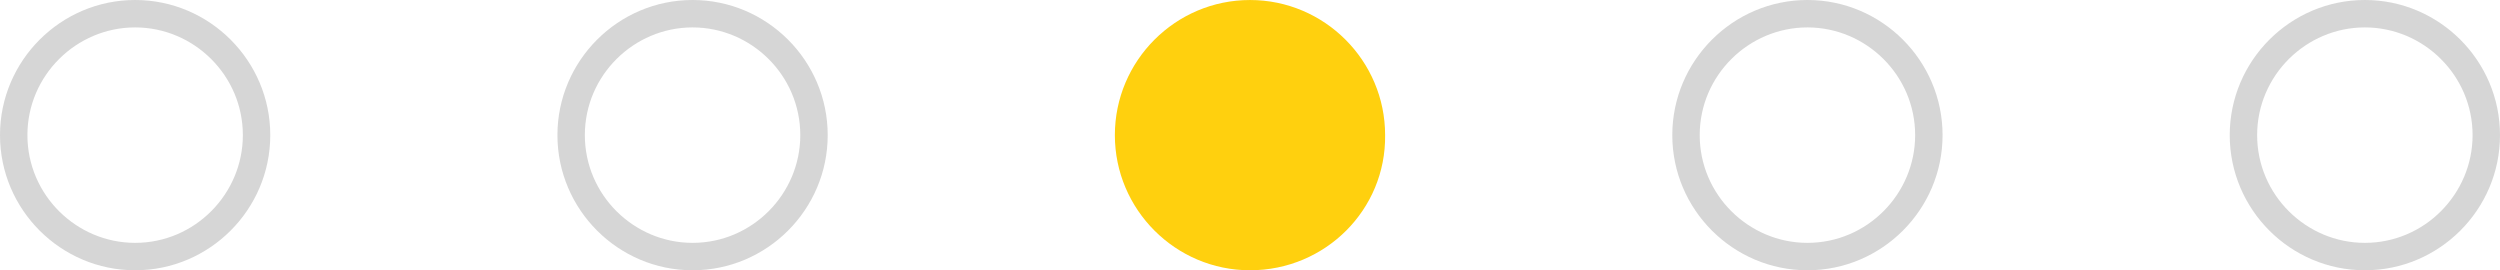 <svg width="148" height="16" viewBox="0 0 148 16" fill="none" xmlns="http://www.w3.org/2000/svg">
<path opacity="0.2" d="M16 8C16 12.406 12.406 16 8 16C3.594 16 -1.57107e-07 12.406 -3.49691e-07 8C-5.42275e-07 3.594 3.594 -1.57107e-07 8 -3.49691e-07C12.406 -5.42275e-07 16 3.594 16 8ZM1.623 8C1.623 11.536 4.522 14.377 8 14.377C11.536 14.377 14.377 11.478 14.377 8C14.377 4.464 11.478 1.623 8 1.623C4.522 1.623 1.623 4.464 1.623 8Z" fill="#333333"/>
<path opacity="0.2" d="M49 8C49 12.406 45.406 16 41 16C36.594 16 33 12.406 33 8C33 3.594 36.594 -1.57107e-07 41 -3.49691e-07C45.406 -5.42275e-07 49 3.594 49 8ZM34.623 8C34.623 11.536 37.522 14.377 41 14.377C44.536 14.377 47.377 11.478 47.377 8C47.377 4.464 44.478 1.623 41 1.623C37.522 1.623 34.623 4.464 34.623 8Z" fill="#333333"/>
<path d="M74 16C69.592 16 66 12.408 66 8C66 3.592 69.592 0.001 74 0.001C78.408 0.001 81.999 3.592 81.999 8C82.054 12.408 78.462 16 74 16Z" fill="#FFD00E"/>
<path opacity="0.2" d="M115 8C115 12.406 111.406 16 107 16C102.594 16 99 12.406 99 8C99 3.594 102.594 -1.57107e-07 107 -3.49691e-07C111.406 -5.42275e-07 115 3.594 115 8ZM100.623 8C100.623 11.536 103.522 14.377 107 14.377C110.536 14.377 113.377 11.478 113.377 8C113.377 4.464 110.478 1.623 107 1.623C103.522 1.623 100.623 4.464 100.623 8Z" fill="#333333"/>
<path opacity="0.2" d="M148 8C148 12.406 144.406 16 140 16C135.594 16 132 12.406 132 8C132 3.594 135.594 -1.57107e-07 140 -3.49691e-07C144.406 -5.42275e-07 148 3.594 148 8ZM133.623 8C133.623 11.536 136.522 14.377 140 14.377C143.536 14.377 146.377 11.478 146.377 8C146.377 4.464 143.478 1.623 140 1.623C136.522 1.623 133.623 4.464 133.623 8Z" fill="#333333"/>
</svg>
